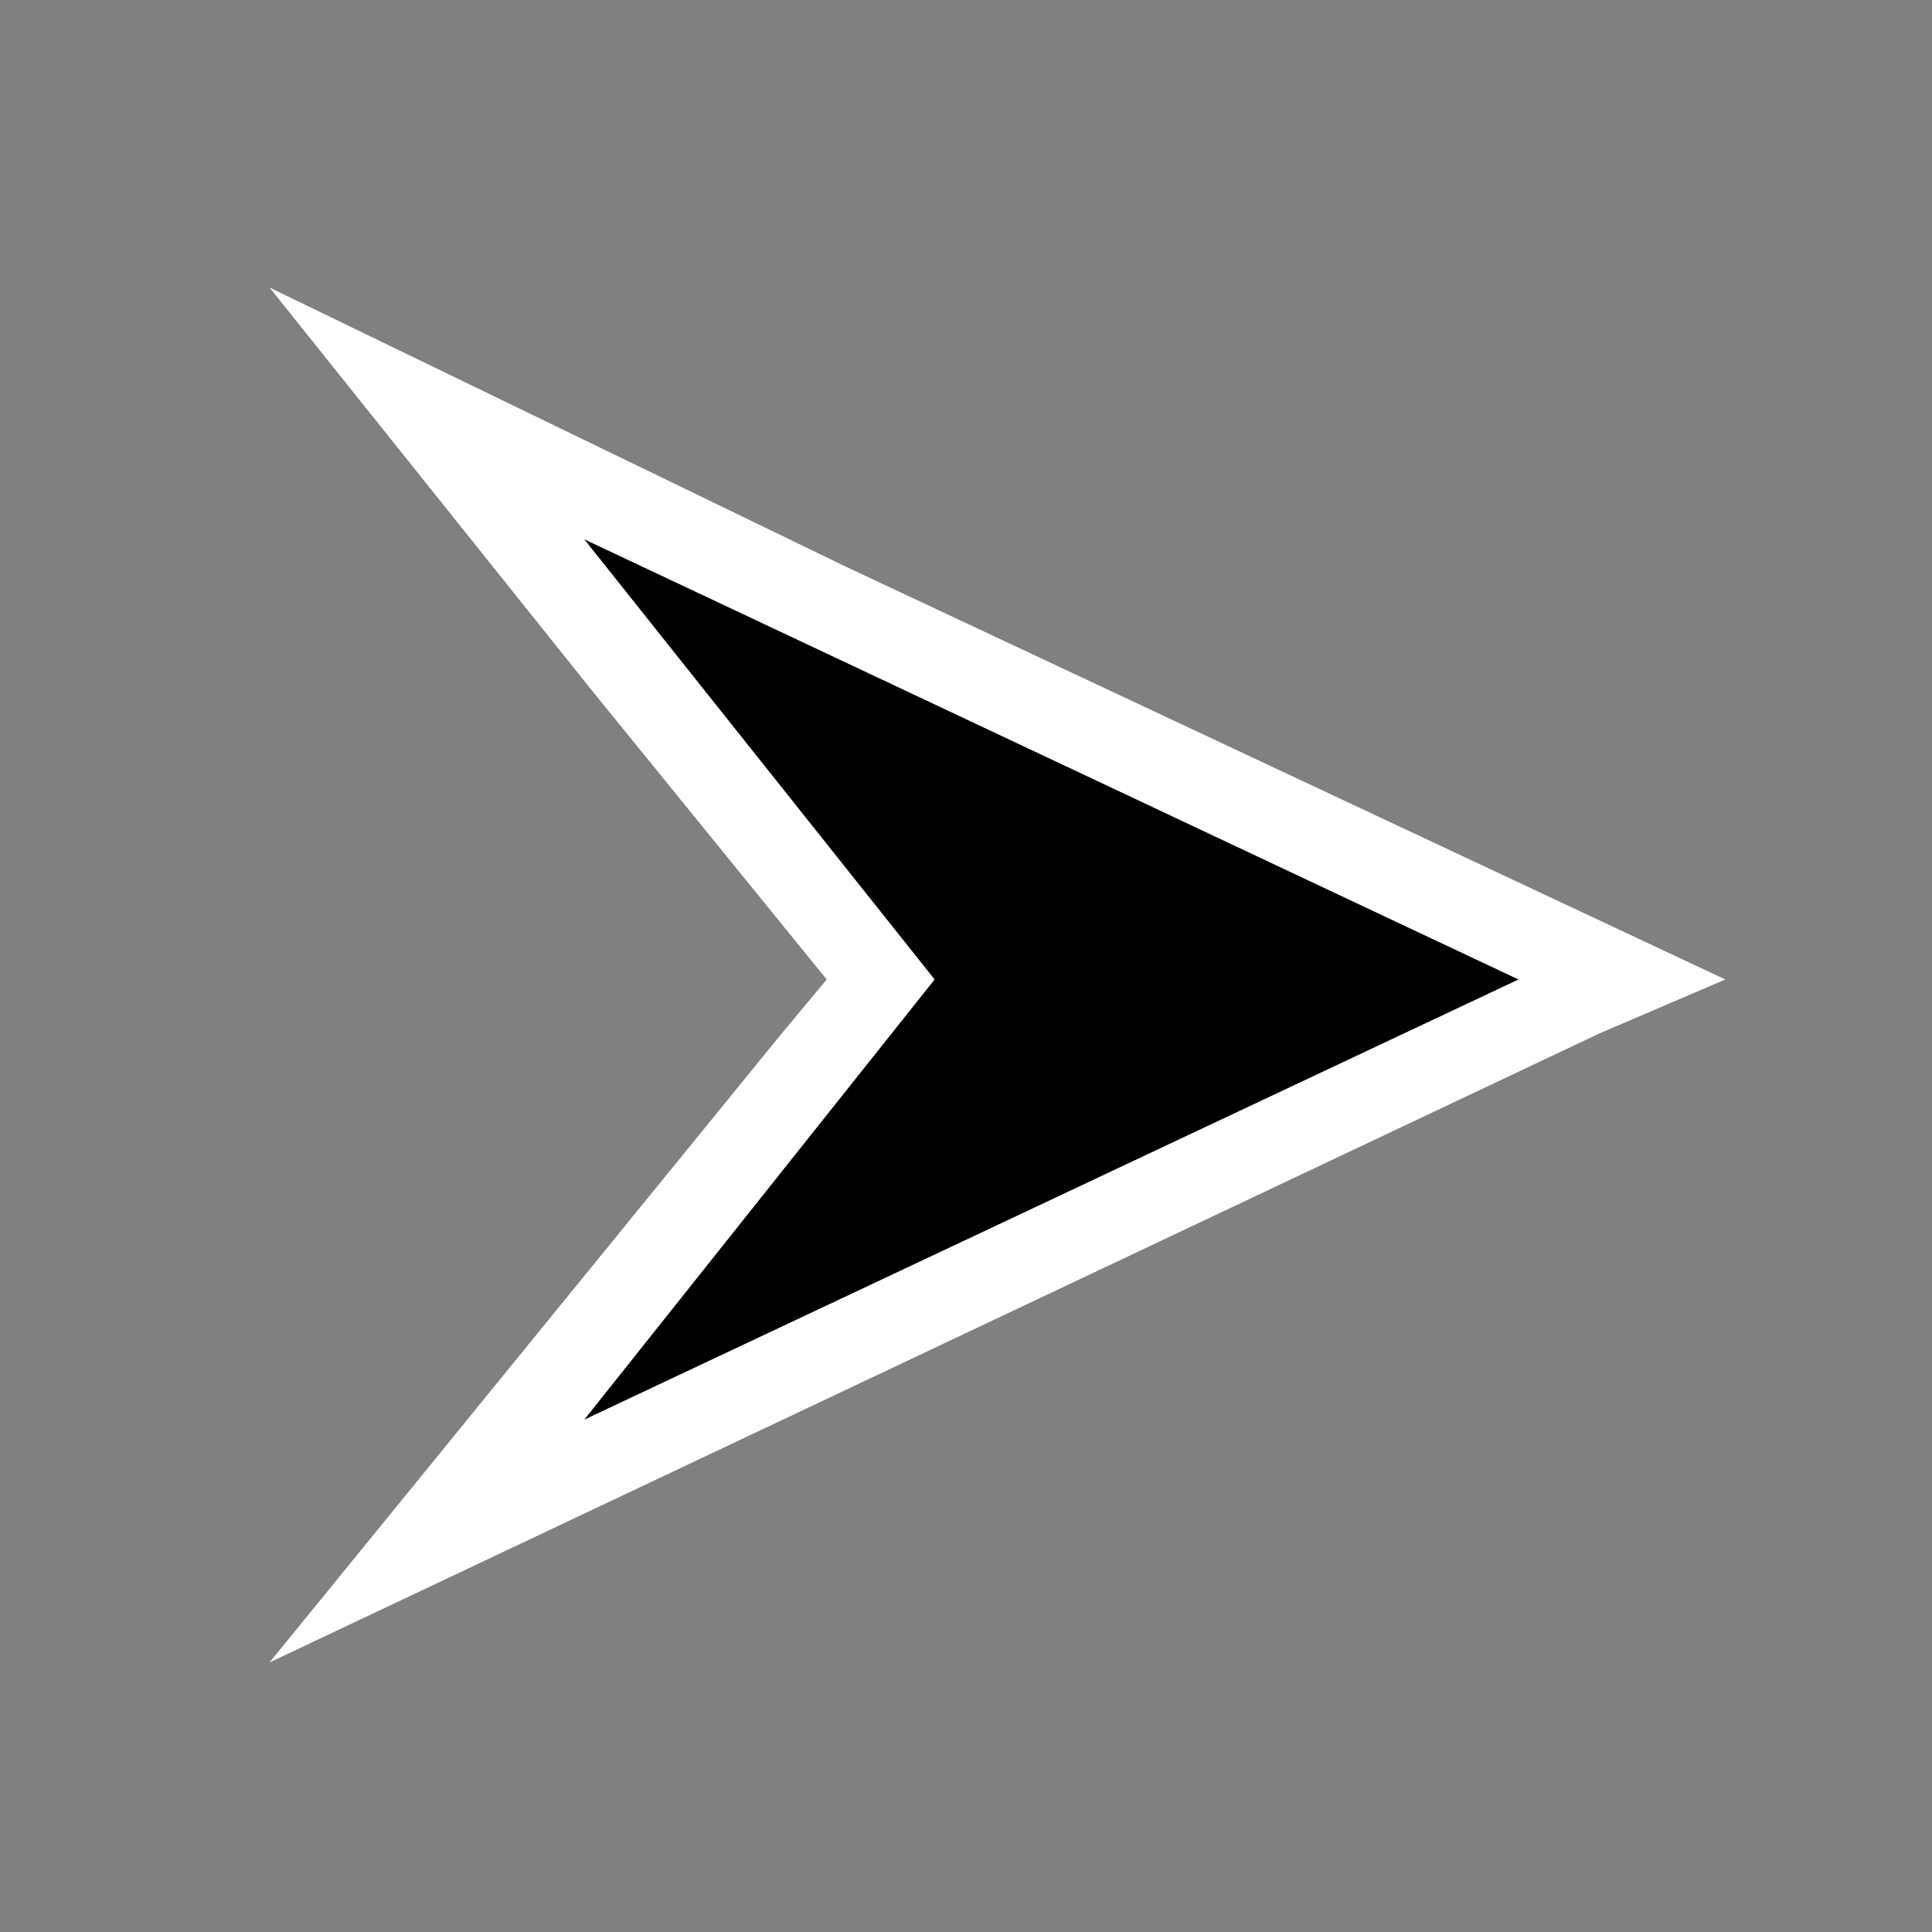 <?xml version="1.0" encoding="utf-8"?>
<!-- Generator: Adobe Illustrator 26.0.3, SVG Export Plug-In . SVG Version: 6.00 Build 0)  -->
<svg version="1.2" baseProfile="tiny" id="Layer_1" xmlns="http://www.w3.org/2000/svg" xmlns:xlink="http://www.w3.org/1999/xlink"
	 x="0px" y="0px" viewBox="0 0 21.5 21.5" overflow="visible" xml:space="preserve">
<rect x="0" y="0" width="21.5" height="21.5" fill="#808080" stroke="none"/>
<g>
	<polygon points="6.5,6 10.4,10.9 6.5,15.8 16.9,10.9 	"/>
	<path fill="#ffffff" d="M19.2,10.9L9.4,6.3L3,3.2l3.6,4.5l2.6,3.2l0,0l0,0l-0.5,0.6L3,18.5l14.8-7L19.2,10.9z M10.4,10.9L6.5,6l10.4,4.9L6.5,15.8
		L10.4,10.9z"/>
</g>
</svg>
